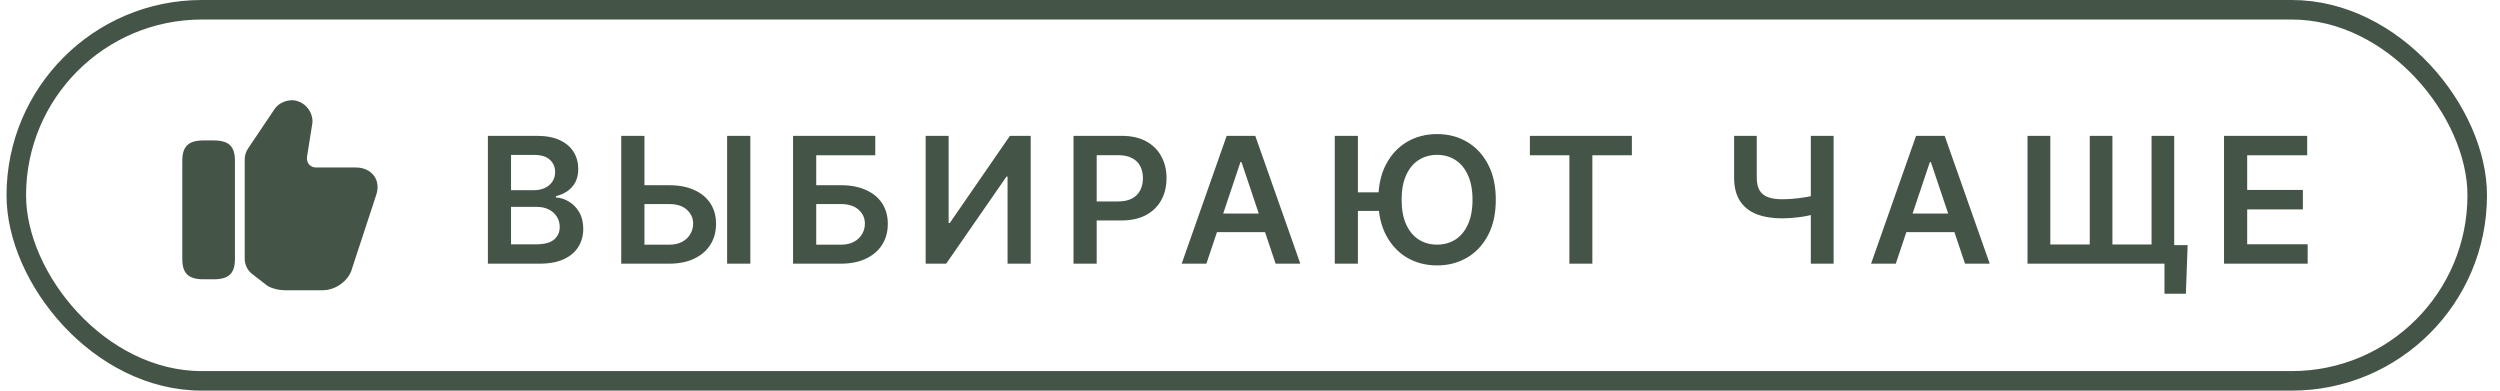 <svg width="128" height="20" viewBox="0 0 128 20" fill="none" xmlns="http://www.w3.org/2000/svg">
<rect x="0.834" y="0.5" width="126" height="19" rx="9.5" stroke="#445547"/>
<path d="M12.529 13.245V8.165C12.529 7.965 12.589 7.77 12.699 7.605L14.064 5.575C14.279 5.25 14.814 5.02 15.269 5.19C15.759 5.355 16.084 5.905 15.979 6.395L15.719 8.03C15.699 8.18 15.739 8.315 15.824 8.42C15.909 8.515 16.034 8.575 16.169 8.575H18.224C18.619 8.575 18.959 8.735 19.159 9.015C19.349 9.285 19.384 9.635 19.259 9.99L18.029 13.735C17.874 14.355 17.199 14.86 16.529 14.86H14.579C14.244 14.86 13.774 14.745 13.559 14.53L12.919 14.035C12.674 13.85 12.529 13.555 12.529 13.245Z" fill="#445547"/>
<path d="M10.939 7.19H10.424C9.649 7.19 9.334 7.49 9.334 8.23V13.26C9.334 14 9.649 14.3 10.424 14.3H10.939C11.714 14.3 12.029 14 12.029 13.26V8.23C12.029 7.49 11.714 7.19 10.939 7.19Z" fill="#445547"/>
<path d="M24.98 13.5V6.955H27.485C27.958 6.955 28.351 7.029 28.665 7.178C28.98 7.325 29.215 7.527 29.371 7.782C29.529 8.038 29.607 8.328 29.607 8.652C29.607 8.918 29.556 9.146 29.454 9.336C29.352 9.523 29.214 9.675 29.042 9.793C28.869 9.91 28.676 9.994 28.463 10.045V10.109C28.695 10.122 28.918 10.193 29.131 10.323C29.346 10.451 29.522 10.632 29.659 10.867C29.795 11.101 29.863 11.384 29.863 11.717C29.863 12.055 29.781 12.36 29.617 12.631C29.453 12.899 29.206 13.111 28.875 13.267C28.545 13.422 28.13 13.5 27.629 13.5H24.98ZM26.165 12.509H27.441C27.871 12.509 28.181 12.427 28.371 12.263C28.562 12.097 28.658 11.884 28.658 11.624C28.658 11.43 28.61 11.255 28.514 11.1C28.419 10.942 28.282 10.819 28.105 10.729C27.928 10.637 27.718 10.592 27.473 10.592H26.165V12.509ZM26.165 9.738H27.338C27.543 9.738 27.727 9.701 27.891 9.626C28.055 9.55 28.184 9.442 28.278 9.304C28.374 9.163 28.422 8.997 28.422 8.805C28.422 8.551 28.332 8.343 28.153 8.179C27.976 8.015 27.713 7.933 27.364 7.933H26.165V9.738ZM32.597 9.483H34.259C34.76 9.483 35.189 9.565 35.547 9.729C35.907 9.891 36.183 10.12 36.374 10.416C36.566 10.712 36.662 11.06 36.662 11.461C36.662 11.864 36.566 12.218 36.374 12.525C36.183 12.83 35.907 13.069 35.547 13.241C35.189 13.414 34.76 13.5 34.259 13.5H31.807V6.955H32.996V12.528H34.259C34.523 12.528 34.747 12.478 34.93 12.378C35.113 12.278 35.252 12.146 35.345 11.982C35.441 11.818 35.489 11.64 35.489 11.448C35.489 11.171 35.383 10.936 35.17 10.742C34.959 10.546 34.655 10.448 34.259 10.448H32.597V9.483ZM38.417 6.955V13.5H37.228V6.955H38.417ZM40.605 13.5V6.955H44.814V7.949H41.791V9.483H43.053C43.554 9.483 43.983 9.565 44.341 9.729C44.701 9.891 44.977 10.12 45.169 10.416C45.361 10.712 45.456 11.06 45.456 11.461C45.456 11.864 45.361 12.218 45.169 12.525C44.977 12.83 44.701 13.069 44.341 13.241C43.983 13.414 43.554 13.5 43.053 13.5H40.605ZM41.791 12.528H43.053C43.317 12.528 43.541 12.478 43.724 12.378C43.907 12.278 44.046 12.146 44.14 11.982C44.236 11.818 44.283 11.64 44.283 11.448C44.283 11.171 44.177 10.936 43.964 10.742C43.753 10.546 43.449 10.448 43.053 10.448H41.791V12.528ZM47.393 6.955H48.57V11.416H48.63L51.708 6.955H52.772V13.5H51.587V9.042H51.532L48.445 13.5H47.393V6.955ZM54.964 13.5V6.955H57.419C57.922 6.955 58.344 7.048 58.684 7.236C59.028 7.423 59.286 7.681 59.461 8.009C59.638 8.335 59.726 8.706 59.726 9.121C59.726 9.541 59.638 9.914 59.461 10.24C59.284 10.566 59.023 10.823 58.678 11.01C58.333 11.196 57.908 11.288 57.403 11.288H55.776V10.314H57.243C57.537 10.314 57.778 10.262 57.965 10.16C58.153 10.058 58.291 9.917 58.381 9.738C58.472 9.559 58.518 9.354 58.518 9.121C58.518 8.889 58.472 8.685 58.381 8.508C58.291 8.331 58.152 8.194 57.962 8.096C57.775 7.995 57.533 7.945 57.237 7.945H56.15V13.5H54.964ZM61.767 13.5H60.502L62.806 6.955H64.27L66.577 13.5H65.312L63.564 8.297H63.512L61.767 13.5ZM61.809 10.934H65.261V11.886H61.809V10.934ZM69.525 6.955V13.5H68.34V6.955H69.525ZM70.941 9.847V10.799H68.88V9.847H70.941ZM76.585 10.227C76.585 10.932 76.453 11.537 76.189 12.039C75.927 12.54 75.569 12.924 75.115 13.19C74.663 13.456 74.151 13.589 73.578 13.589C73.005 13.589 72.491 13.456 72.037 13.19C71.586 12.921 71.228 12.537 70.963 12.036C70.701 11.533 70.57 10.93 70.57 10.227C70.57 9.522 70.701 8.919 70.963 8.418C71.228 7.915 71.586 7.531 72.037 7.265C72.491 6.998 73.005 6.865 73.578 6.865C74.151 6.865 74.663 6.998 75.115 7.265C75.569 7.531 75.927 7.915 76.189 8.418C76.453 8.919 76.585 9.522 76.585 10.227ZM75.393 10.227C75.393 9.731 75.315 9.312 75.16 8.971C75.006 8.628 74.793 8.369 74.521 8.195C74.248 8.018 73.934 7.929 73.578 7.929C73.222 7.929 72.908 8.018 72.635 8.195C72.362 8.369 72.148 8.628 71.993 8.971C71.839 9.312 71.763 9.731 71.763 10.227C71.763 10.724 71.839 11.143 71.993 11.486C72.148 11.827 72.362 12.086 72.635 12.263C72.908 12.438 73.222 12.525 73.578 12.525C73.934 12.525 74.248 12.438 74.521 12.263C74.793 12.086 75.006 11.827 75.16 11.486C75.315 11.143 75.393 10.724 75.393 10.227ZM78.33 7.949V6.955H83.552V7.949H81.529V13.5H80.353V7.949H78.33ZM88.786 6.955H89.946V9.089C89.946 9.366 89.994 9.586 90.09 9.748C90.188 9.91 90.333 10.026 90.525 10.096C90.717 10.166 90.955 10.202 91.241 10.202C91.369 10.202 91.506 10.197 91.653 10.189C91.802 10.178 91.952 10.164 92.104 10.147C92.255 10.128 92.4 10.106 92.538 10.08C92.677 10.053 92.8 10.023 92.909 9.991V10.956C92.8 10.99 92.679 11.021 92.545 11.049C92.41 11.076 92.269 11.1 92.12 11.119C91.971 11.138 91.821 11.153 91.672 11.164C91.523 11.174 91.379 11.18 91.241 11.18C90.74 11.18 90.305 11.108 89.937 10.966C89.57 10.821 89.287 10.595 89.087 10.288C88.886 9.981 88.786 9.582 88.786 9.089V6.955ZM92.714 6.955H93.881V13.5H92.714V6.955ZM97.064 13.5H95.799L98.103 6.955H99.567L101.874 13.5H100.609L98.86 8.297H98.809L97.064 13.5ZM97.106 10.934H100.558V11.886H97.106V10.934ZM112.007 12.551L111.917 15.04H110.821V13.5H110.255V12.551H112.007ZM103.809 6.955H104.976V12.516H106.995V6.955H108.156V12.516H110.16V6.955H111.32V13.5H103.809V6.955ZM113.87 13.5V6.955H118.128V7.949H115.056V9.726H117.907V10.72H115.056V12.506H118.153V13.5H113.87Z" fill="#445547"/>
</svg>
